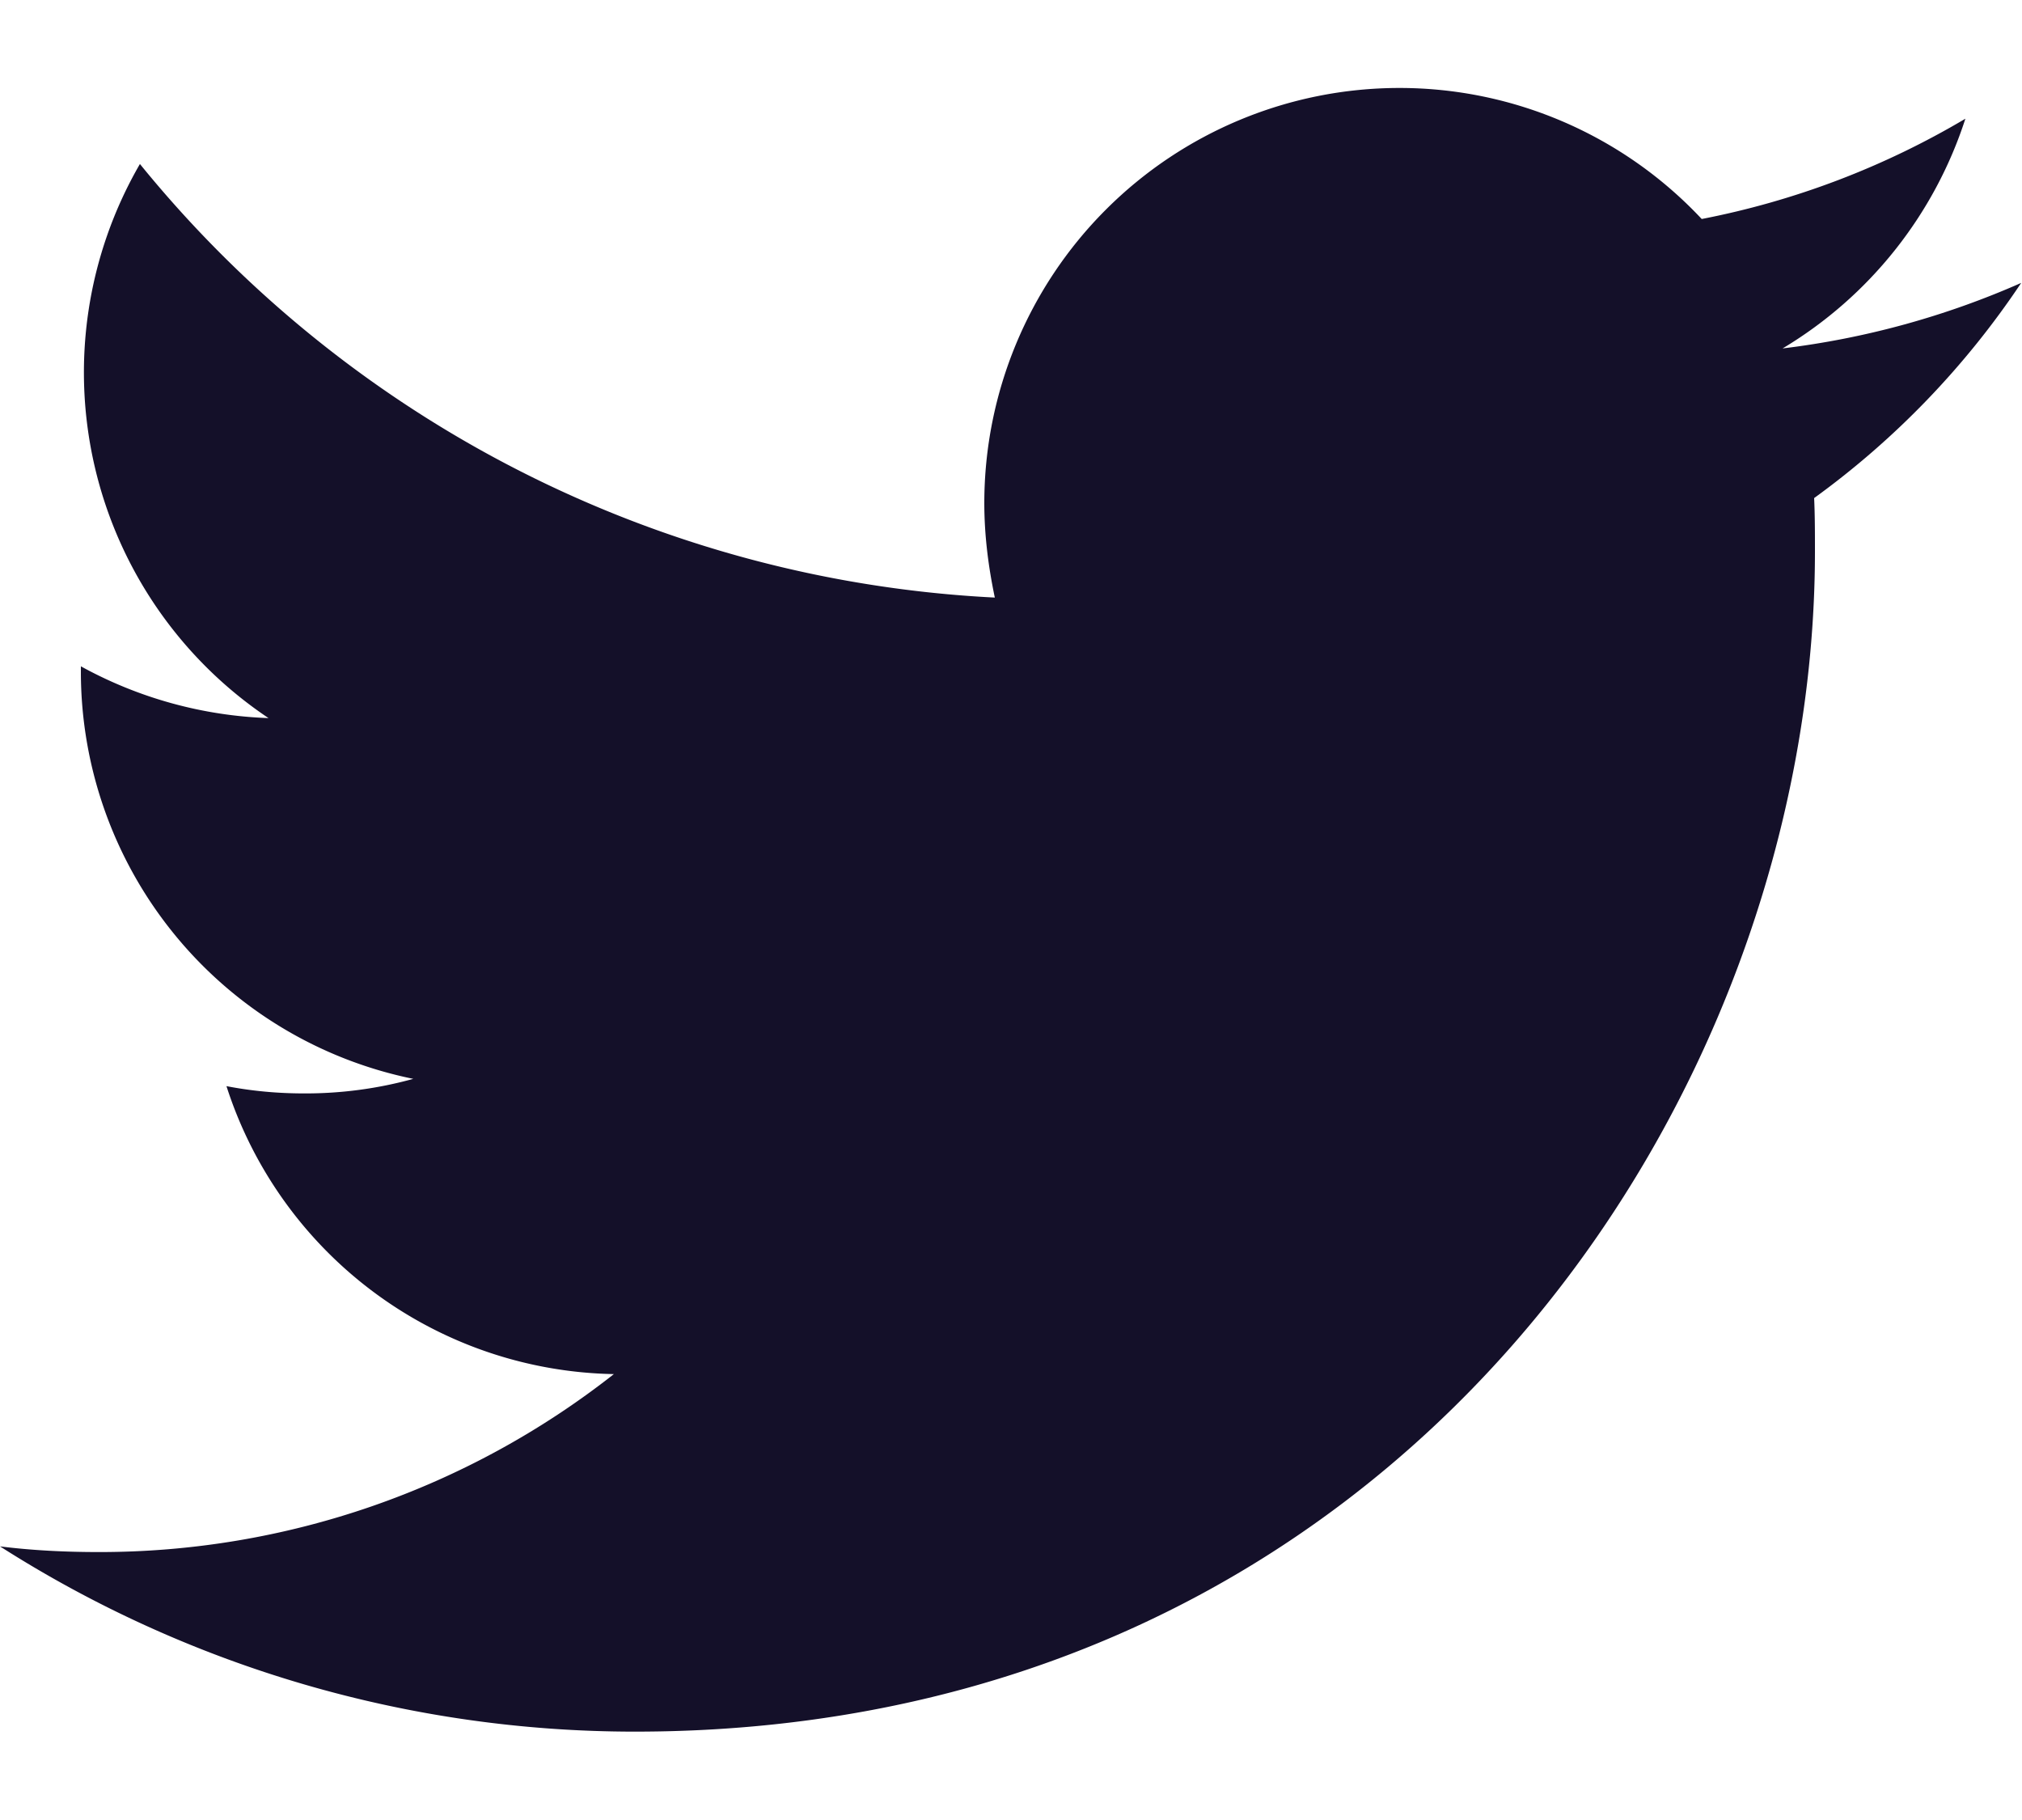 <svg xmlns="http://www.w3.org/2000/svg" width="20" height="18" viewBox="0 0 20 18">
    <g fill="none" fill-rule="nonzero">
        <path d="M-2-3h24v24H-2z"/>
        <path fill="#141029" d="M6.28 17.126c7.544 0 11.672-6.256 11.672-11.672 0-.176 0-.352-.008-.528a8.357 8.357 0 0 0 2.048-2.128 8.314 8.314 0 0 1-2.36.648 4.127 4.127 0 0 0 1.808-2.272 8.16 8.16 0 0 1-2.608.992A4.095 4.095 0 0 0 13.84.87a4.107 4.107 0 0 0-4.104 4.104c0 .32.04.632.104.936a11.649 11.649 0 0 1-8.456-4.288 4.113 4.113 0 0 0 1.272 5.48A4.15 4.15 0 0 1 .8 6.59v.056a4.11 4.11 0 0 0 3.288 4.024 4 4 0 0 1-1.08.144c-.264 0-.52-.024-.768-.072a4.102 4.102 0 0 0 3.832 2.848 8.228 8.228 0 0 1-5.096 1.76c-.328 0-.656-.016-.976-.056a11.669 11.669 0 0 0 6.28 1.832"/>
    </g>
</svg>
